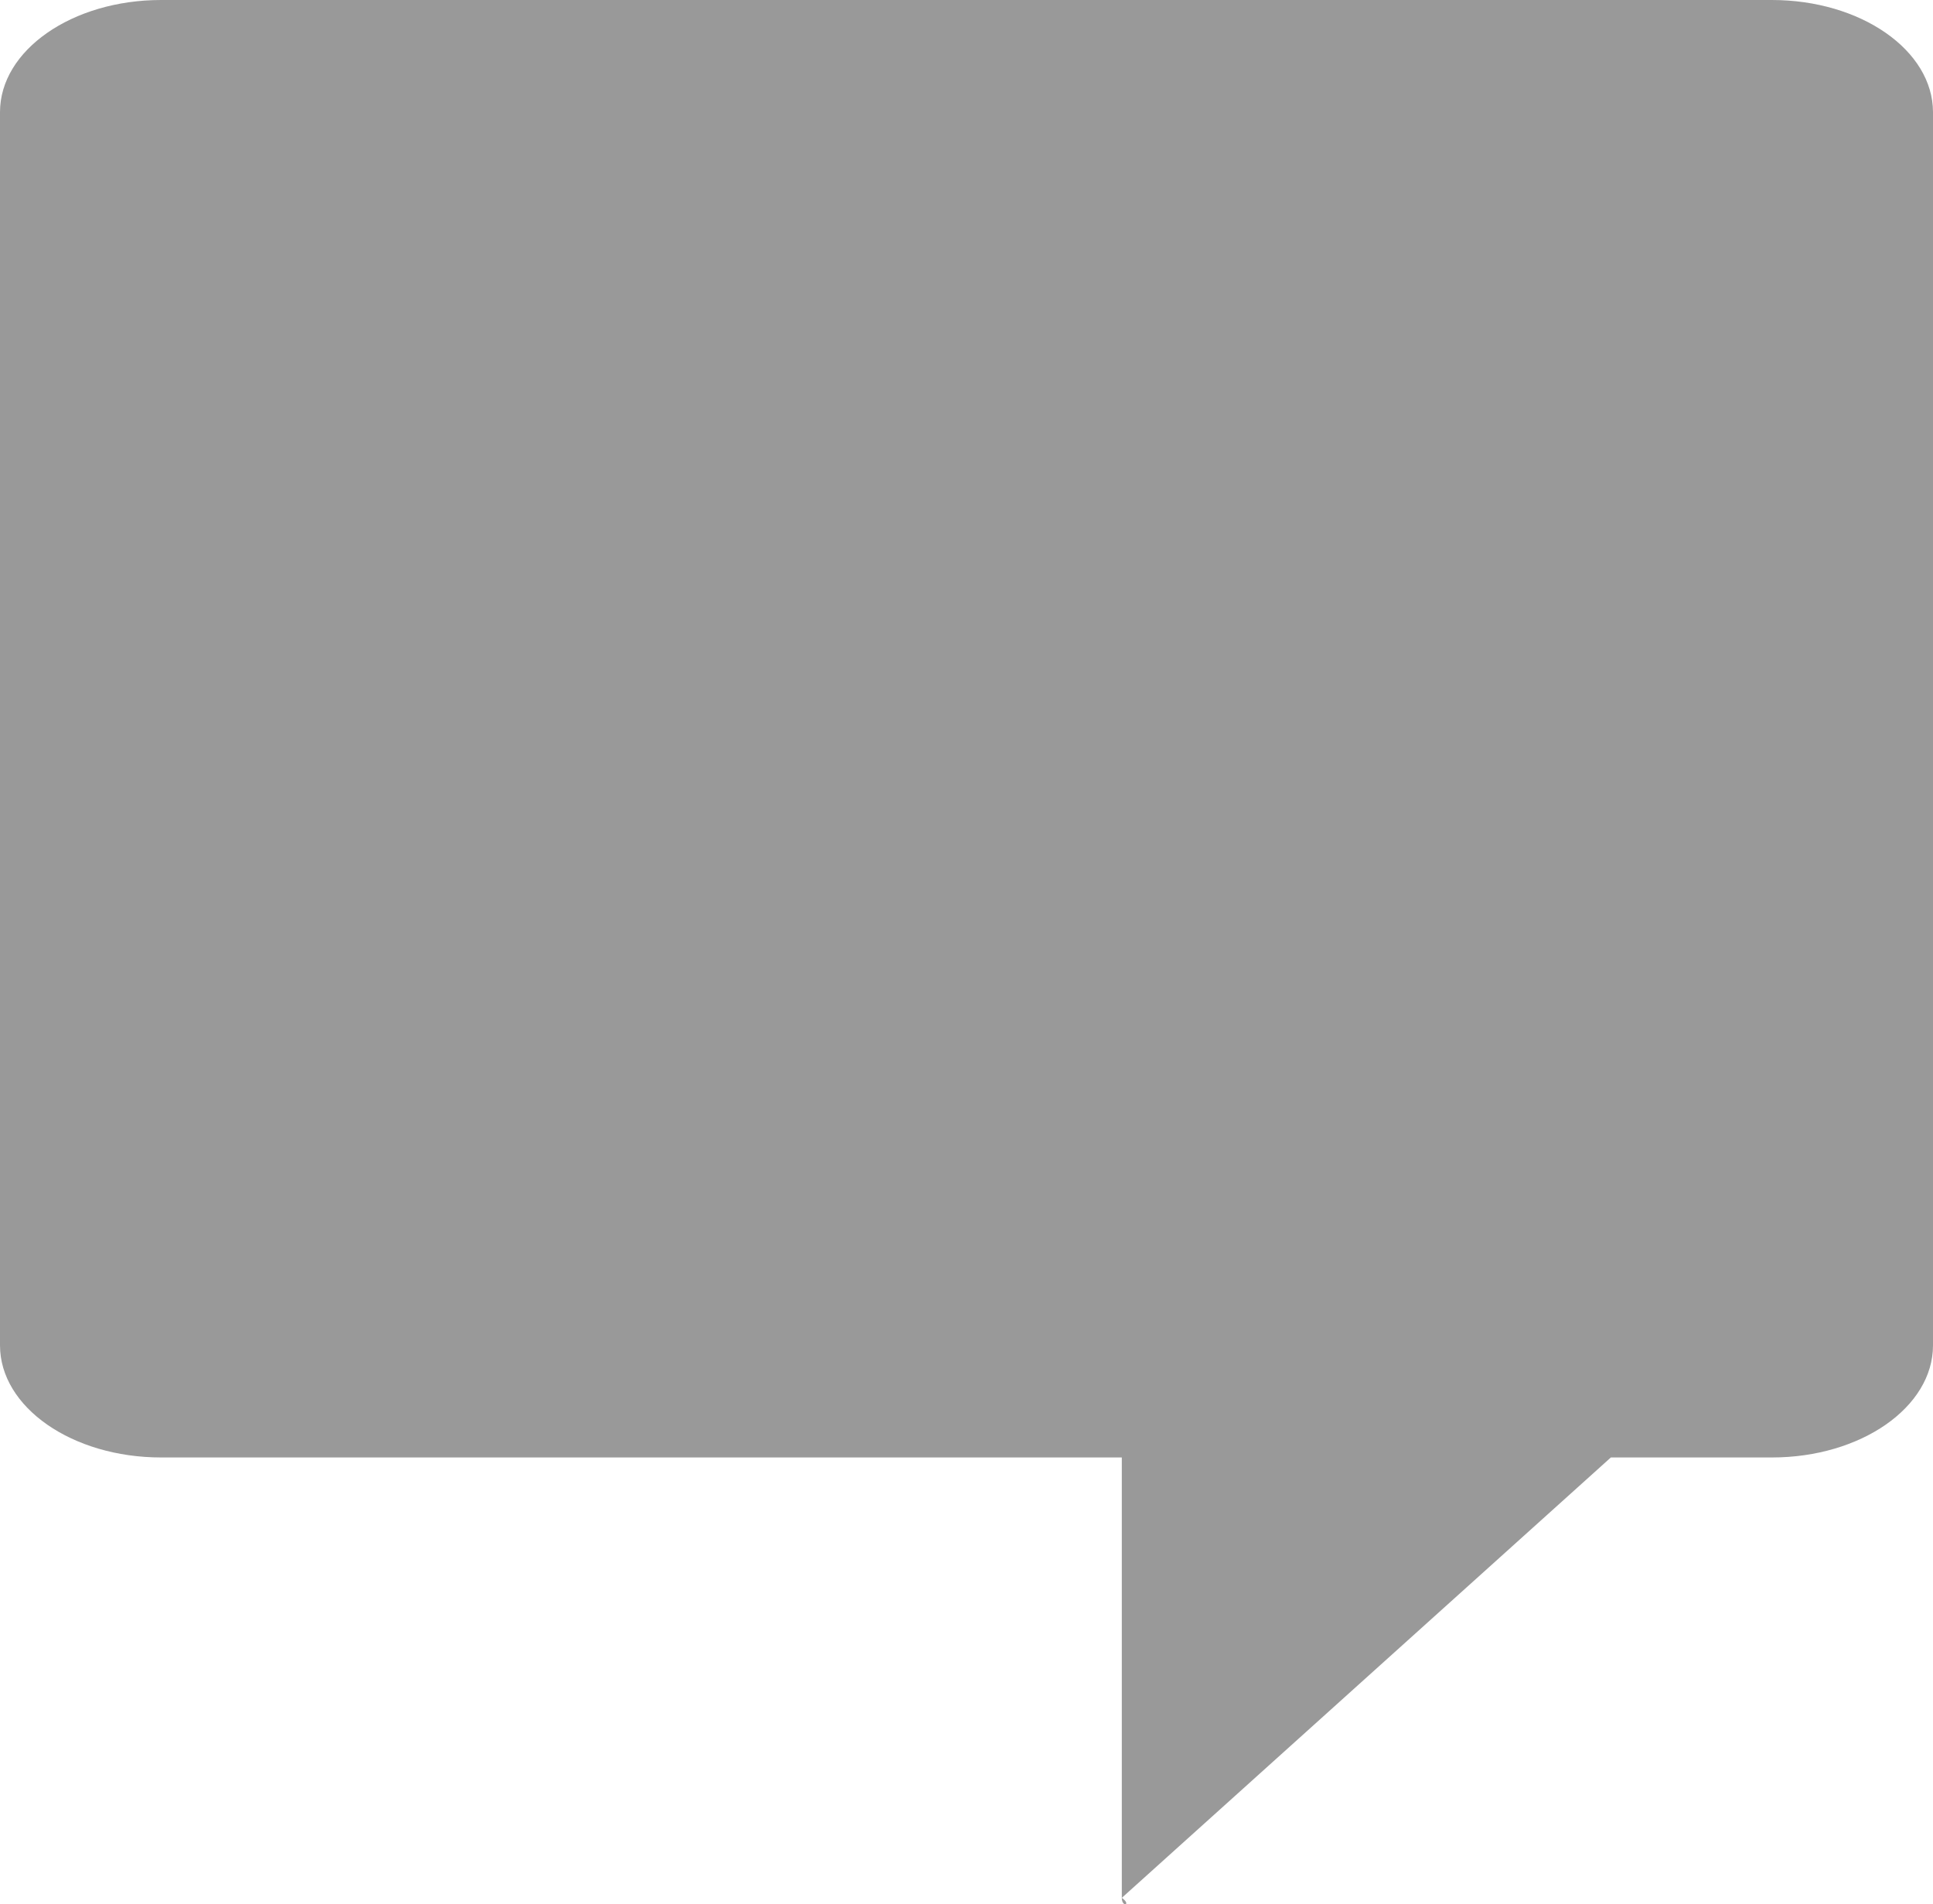 <svg xmlns="http://www.w3.org/2000/svg" width="17.245" height="16.985" viewBox="0 0 17.245 16.985">
  <path id="Path_31073" data-name="Path 31073" d="M1789.745,4843.465h-14.37c-.793,0-1.437.448-1.437,1v11c0,.552.644,1,1.437,1h8.571v3.928c.09.063,0,.089,0,0l4.363-3.928h1.437c.793,0,1.437-.448,1.437-1v-11C1791.182,4843.913,1790.539,4843.465,1789.745,4843.465Z" transform="translate(-1773.938 -4843.465)" fill="#999"/>
</svg>
